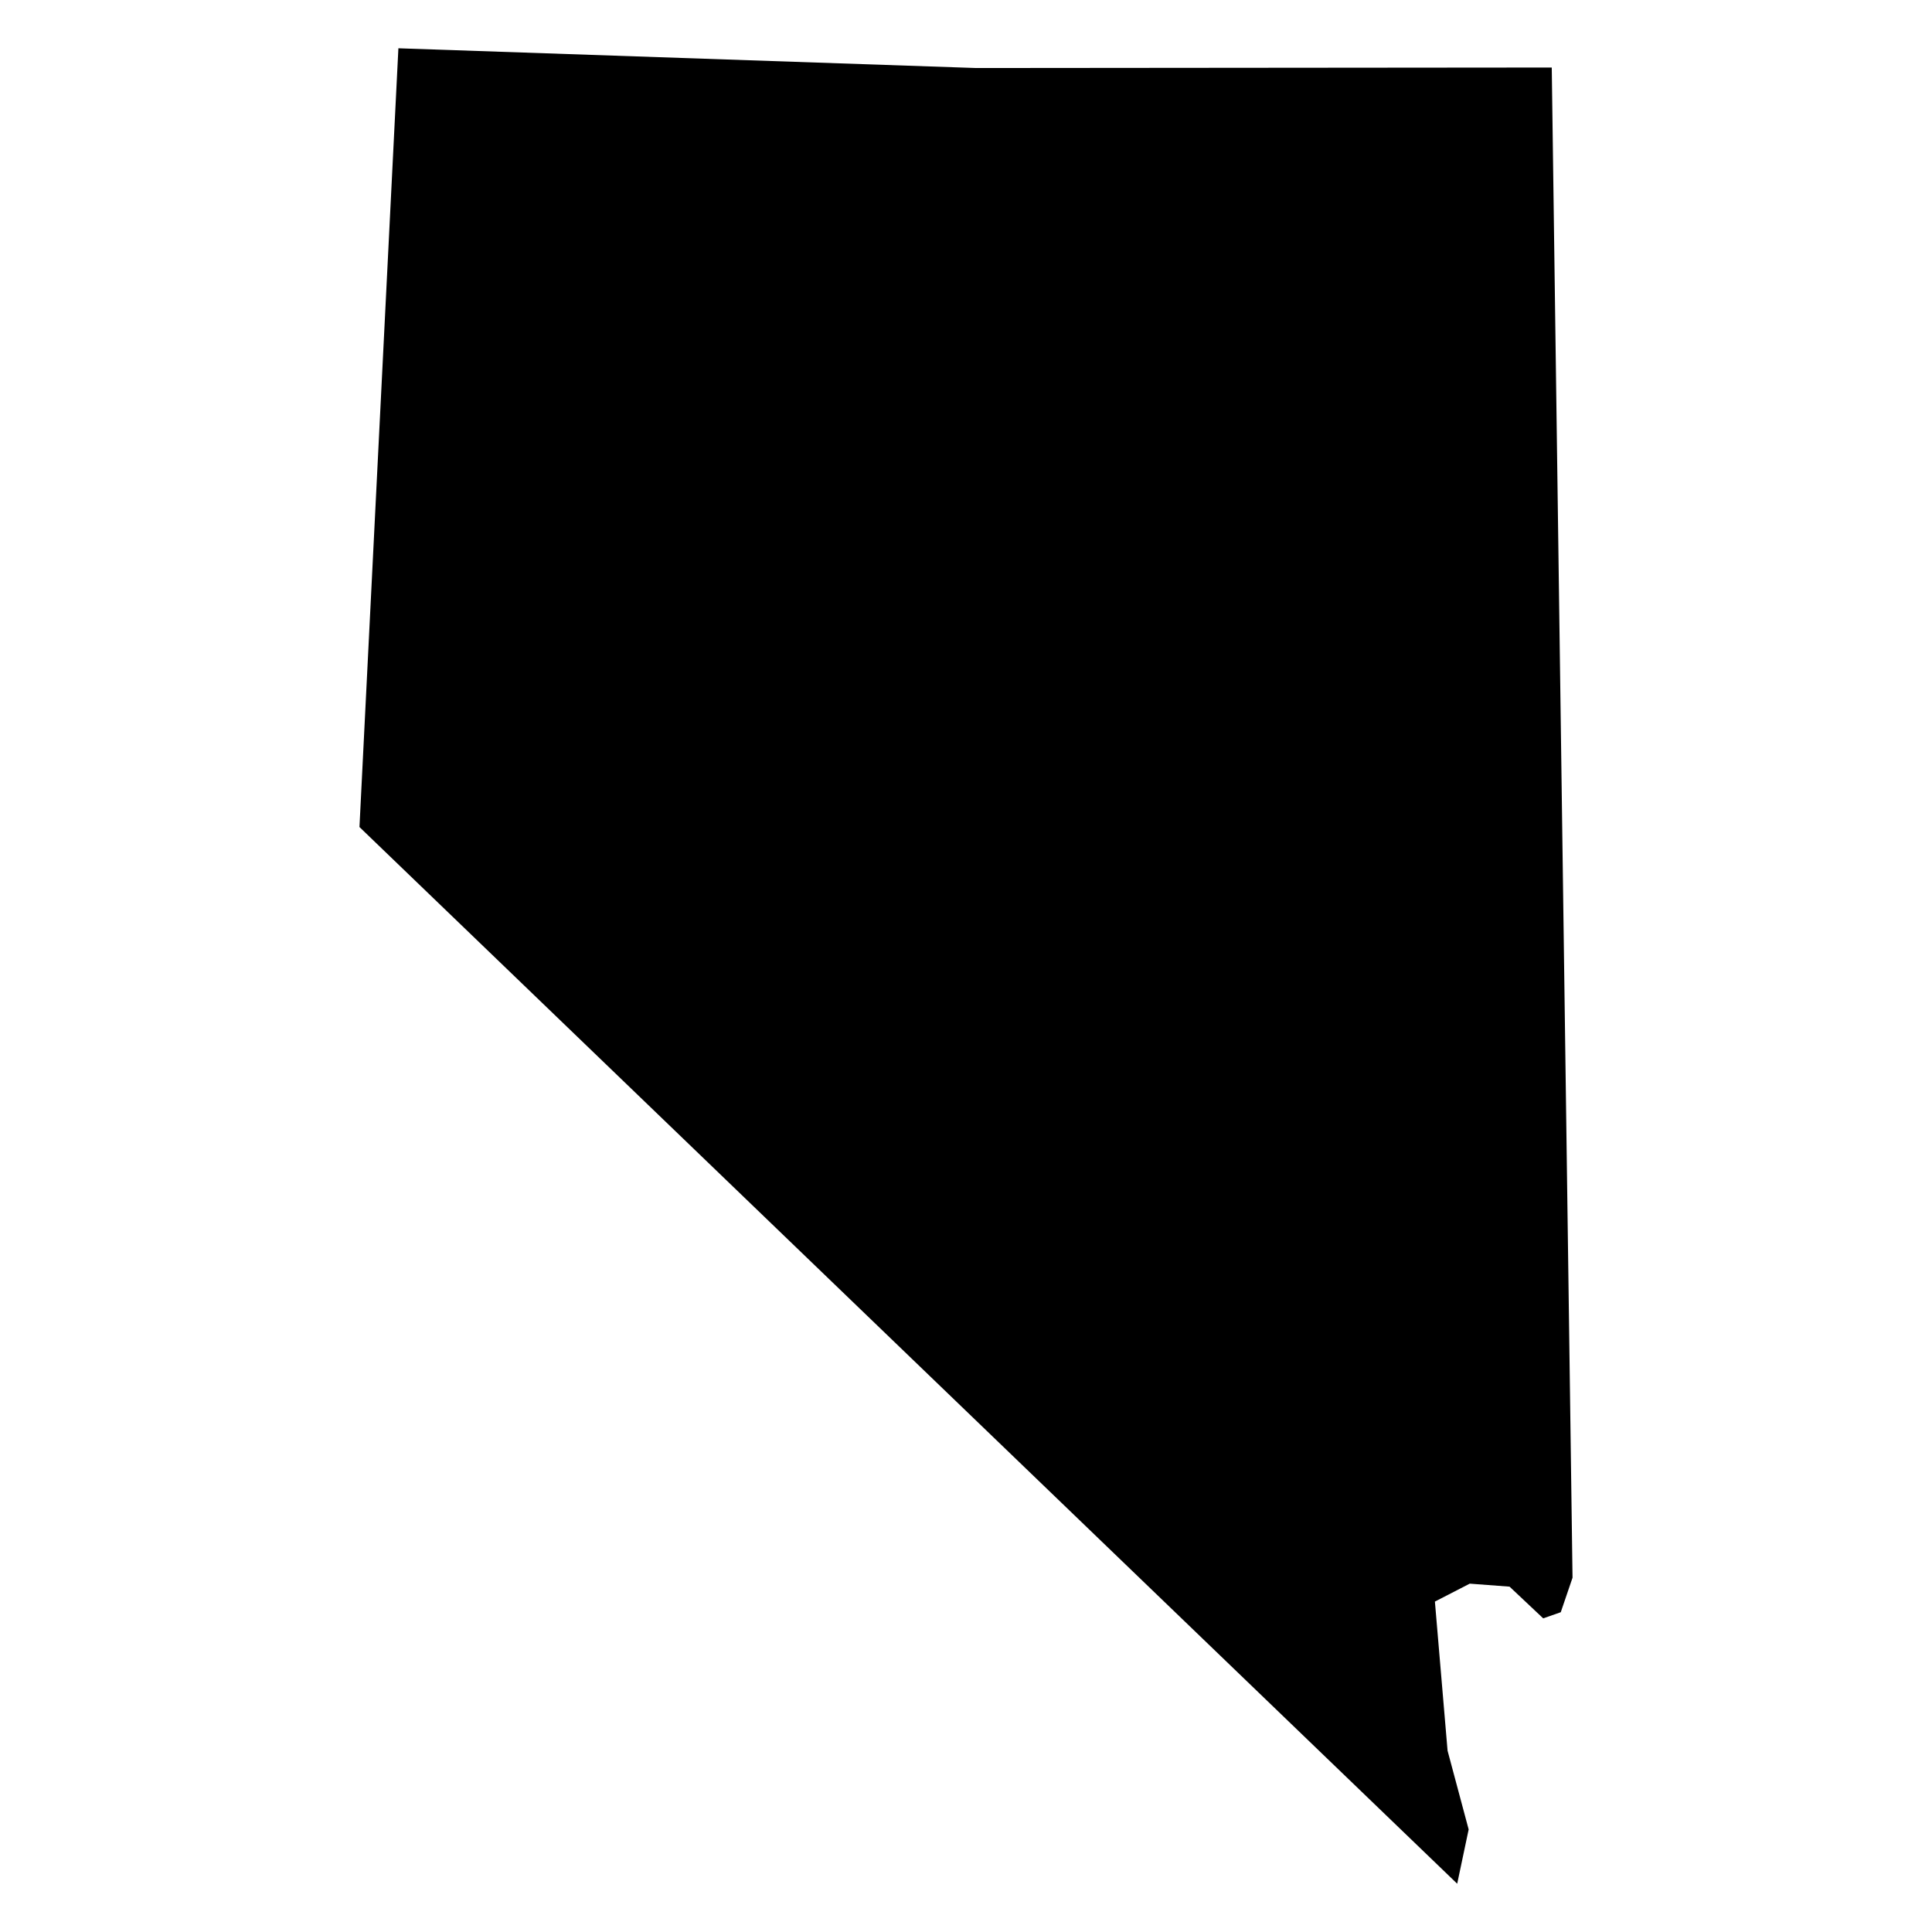 <?xml version="1.0" encoding="utf-8"?>
<!-- Generator: Adobe Illustrator 15.1.0, SVG Export Plug-In . SVG Version: 6.00 Build 0)  -->
<!DOCTYPE svg PUBLIC "-//W3C//DTD SVG 1.1//EN" "http://www.w3.org/Graphics/SVG/1.1/DTD/svg11.dtd">
<svg version="1.1" id="Layer_1" xmlns="http://www.w3.org/2000/svg" xmlns:xlink="http://www.w3.org/1999/xlink" x="0px" y="0px"
	 width="283.46px" height="283.46px" viewBox="0 0 283.46 283.46" enable-background="new 0 0 283.46 283.46" xml:space="preserve">
<g>
	<polygon points="230.72,231.479 228.993,236.542 226.417,237.442 221.479,232.79 215.639,232.351 210.527,234.981 212.385,256.858 
		215.479,268.413 213.798,276.376 52.74,121.341 58.452,7.084 143.209,9.981 227.671,9.908 	"/>
</g>
</svg>
